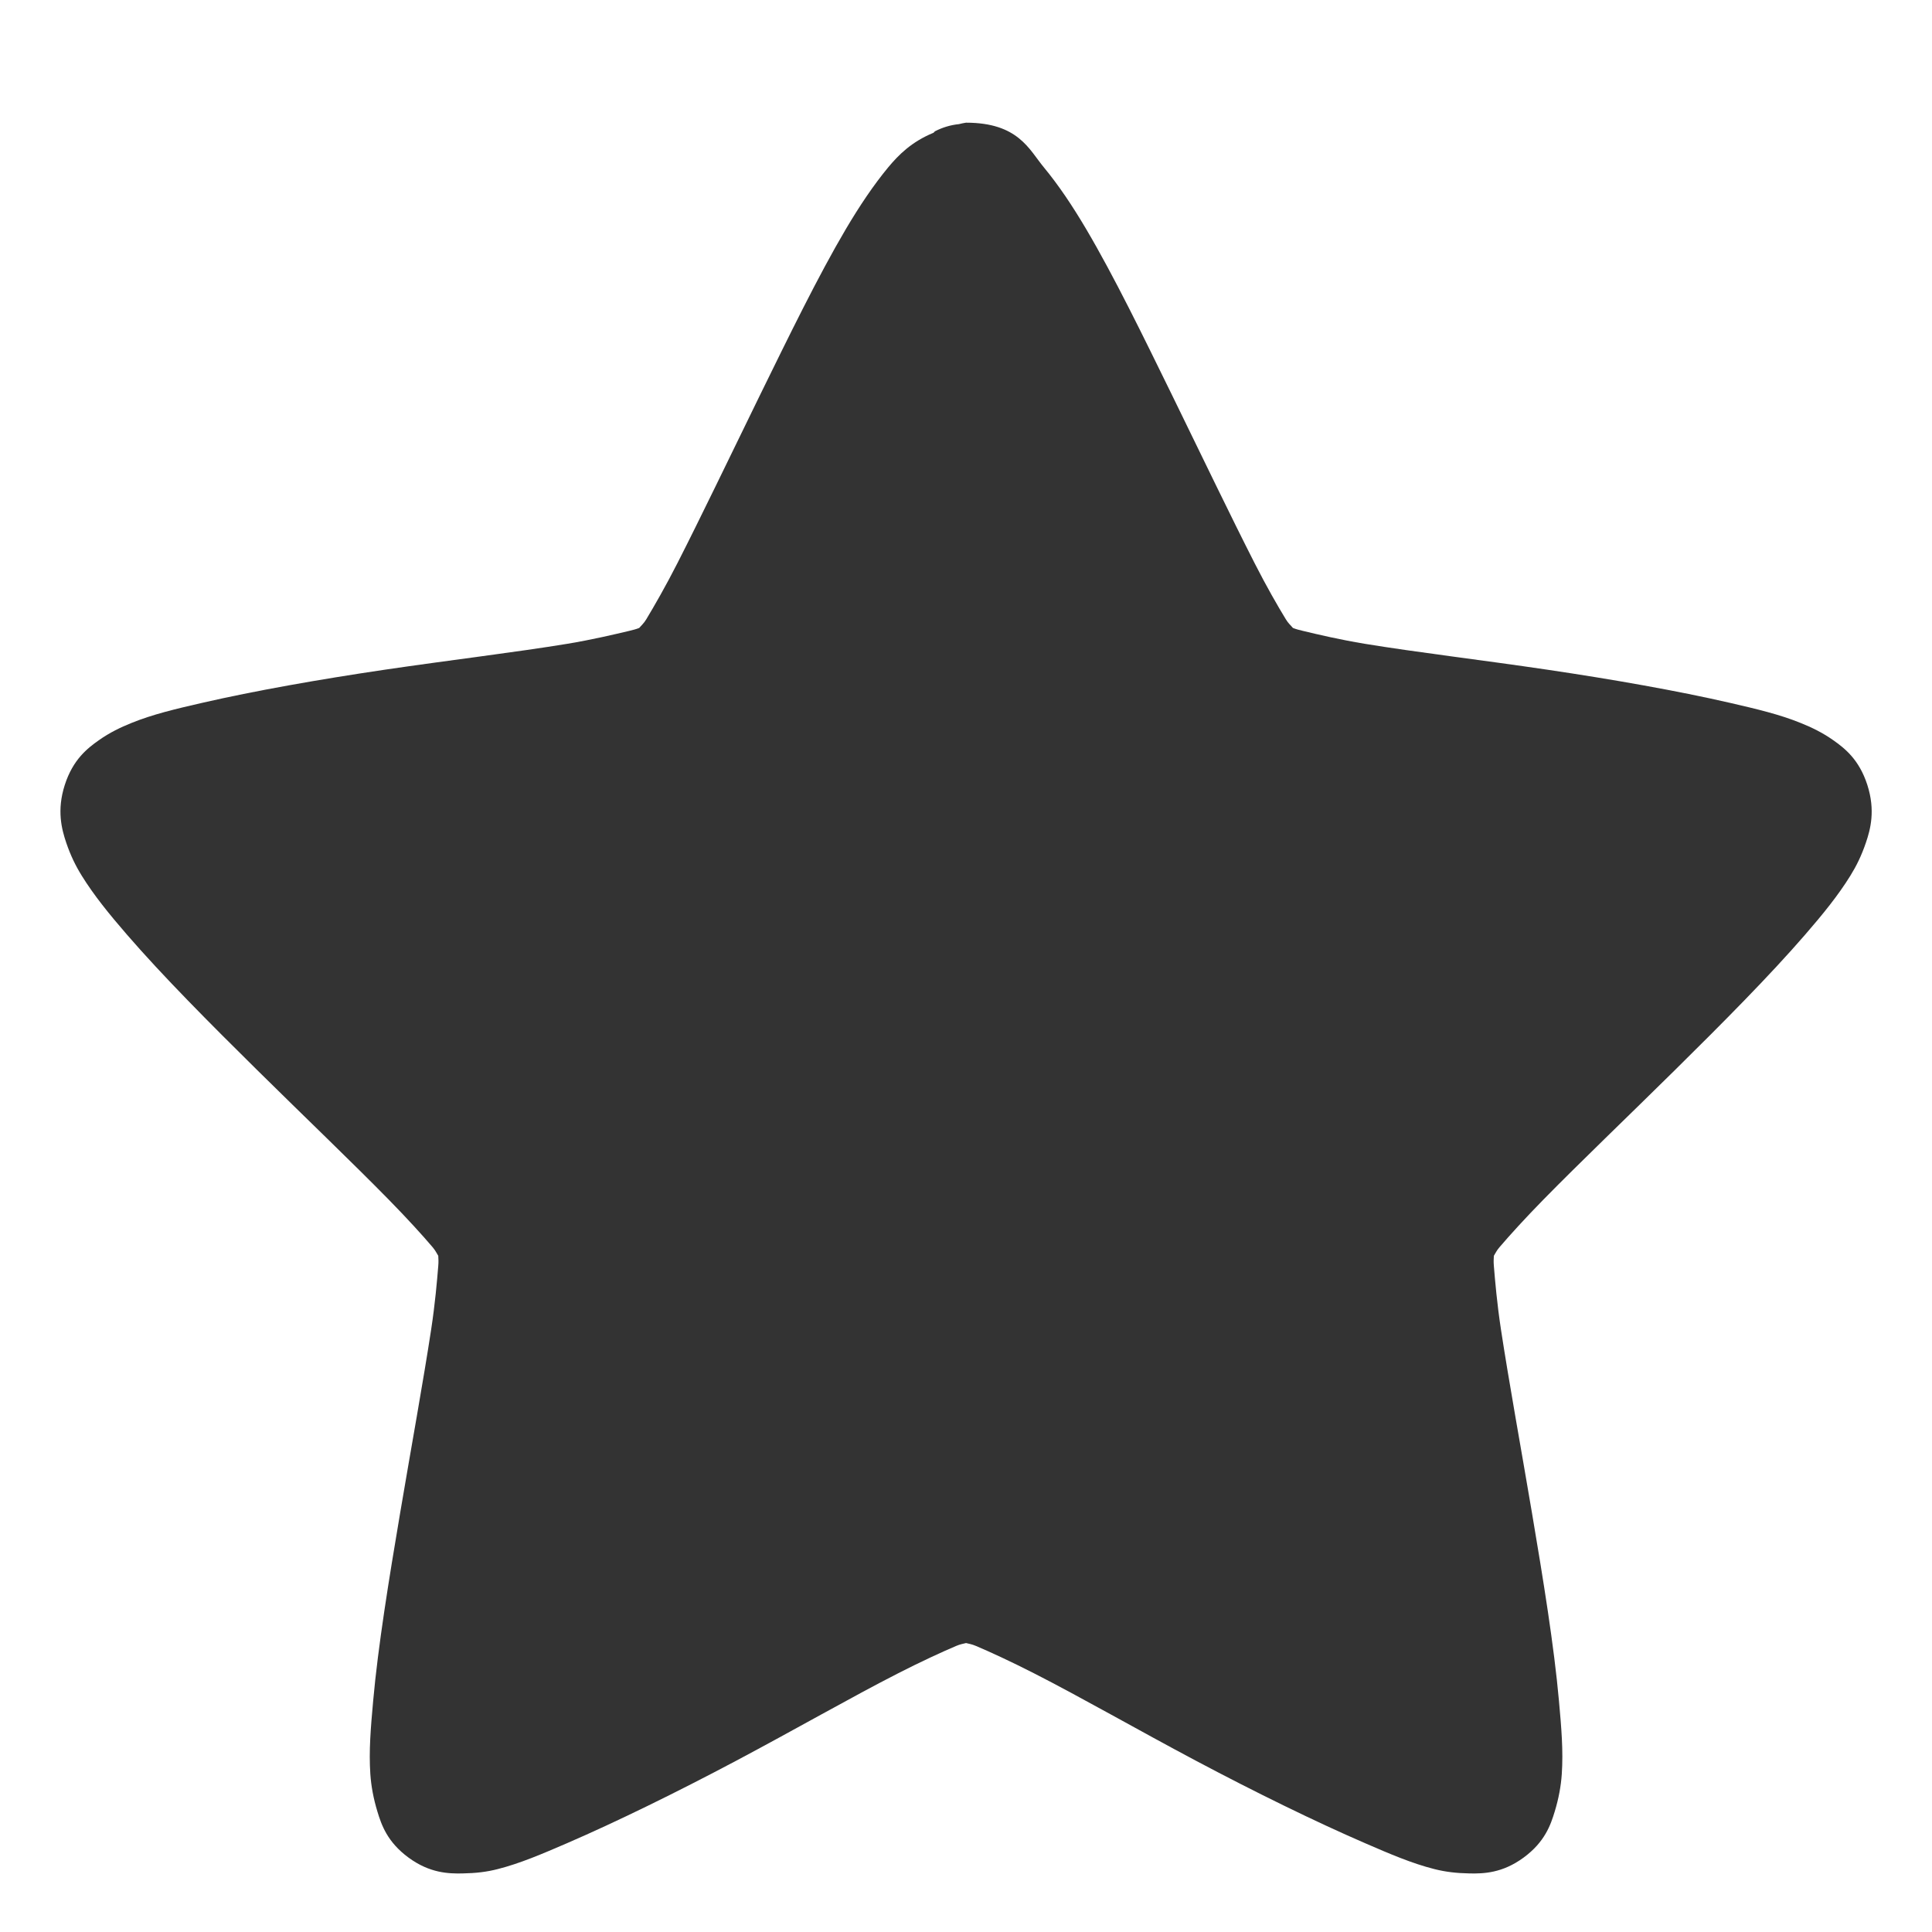 <?xml version="1.0" encoding="UTF-8" standalone="no"?>
<!-- Created with Inkscape (http://www.inkscape.org/) -->

<svg
   xmlns:dc="http://purl.org/dc/elements/1.1/"
   xmlns:cc="http://creativecommons.org/ns#"
   xmlns:rdf="http://www.w3.org/1999/02/22-rdf-syntax-ns#"
   xmlns:svg="http://www.w3.org/2000/svg"
   xmlns="http://www.w3.org/2000/svg"
   xmlns:xlink="http://www.w3.org/1999/xlink"
   xmlns:sodipodi="http://sodipodi.sourceforge.net/DTD/sodipodi-0.dtd"
   xmlns:inkscape="http://www.inkscape.org/namespaces/inkscape"
   id="svg3692"
   height="32"
   width="32"
   version="1.1"
   inkscape:version="0.48.3.1 r9886"
   sodipodi:docname="help-about.svg">
  <sodipodi:namedview
     pagecolor="#ffffff"
     bordercolor="#666666"
     borderopacity="1"
     objecttolerance="10"
     gridtolerance="10"
     guidetolerance="10"
     inkscape:pageopacity="0"
     inkscape:pageshadow="2"
     inkscape:window-width="1280"
     inkscape:window-height="723"
     id="namedview42"
     showgrid="true"
     inkscape:zoom="14.049591"
     inkscape:cx="14.260533"
     inkscape:cy="12.449561"
     inkscape:window-x="0"
     inkscape:window-y="20"
     inkscape:window-maximized="1"
     inkscape:current-layer="svg3692">
    <inkscape:grid
       type="xygrid"
       id="grid3811"
       empspacing="5"
       visible="true"
       enabled="true"
       snapvisiblegridlinesonly="true" />
  </sodipodi:namedview>
  <defs
     id="defs3694">
    <linearGradient
       id="linearGradient3619"
       y2="33.955"
       gradientUnits="userSpaceOnUse"
       x2="15.215"
       gradientTransform="translate(2.98,-3.122)"
       y1="22.292"
       x1="11.566">
      <stop
         id="stop2687"
         style="stop-color:#fff;stop-opacity:.275"
         offset="0" />
      <stop
         id="stop2689"
         style="stop-color:#fff;stop-opacity:0"
         offset="1" />
    </linearGradient>
    <linearGradient
       id="linearGradient3648"
       y2="43.444"
       gradientUnits="userSpaceOnUse"
       x2="29.647"
       y1="2"
       x1="29.647">
      <stop
         id="stop3644"
         style="stop-color:#fff"
         offset="0" />
      <stop
         id="stop3646"
         style="stop-color:#fff;stop-opacity:0"
         offset="1" />
    </linearGradient>
    <radialGradient
       id="radialGradient3627"
       gradientUnits="userSpaceOnUse"
       cy="25.625"
       cx="13.139"
       gradientTransform="matrix(0,2.654,-3.163,0,97.183,-26.676)"
       r="13.931">
      <stop
         id="stop3692"
         style="stop-color:#ffeb9f"
         offset="0" />
      <stop
         id="stop3694"
         style="stop-color:#ffd57e"
         offset=".262" />
      <stop
         id="stop3696"
         style="stop-color:#ffbc43"
         offset=".661" />
      <stop
         id="stop3698"
         style="stop-color:#ff921a"
         offset="1" />
    </radialGradient>
    <linearGradient
       id="linearGradient3629"
       y2="9.58"
       gradientUnits="userSpaceOnUse"
       x2="21.483"
       gradientTransform="matrix(1.651,0,0,1.657,-11.466,-15.046)"
       y1="36.255"
       x1="21.483">
      <stop
         id="stop3605"
         style="stop-color:#a7651c"
         offset="0" />
      <stop
         id="stop3607"
         style="stop-color:#c8a700"
         offset="1" />
    </linearGradient>
    <radialGradient
       id="radialGradient3690"
       gradientUnits="userSpaceOnUse"
       cx="62.625"
       cy="4.625"
       r="10.625"
       gradientTransform="matrix(2.165,0,0,0.847,-111.56,35.082)">
      <stop
         id="stop8840"
         offset="0" />
      <stop
         id="stop8842"
         style="stop-opacity:0"
         offset="1" />
    </radialGradient>
    <linearGradient
       id="linearGradient5530"
       y2="38.274"
       gradientUnits="userSpaceOnUse"
       x2="22.369"
       gradientTransform="matrix(0.599,0,0,0.595,23.605,21.219)"
       y1="8.032"
       x1="22.369">
      <stop
         id="stop3945"
         style="stop-color:#fff"
         offset="0" />
      <stop
         id="stop3947"
         style="stop-color:#fff;stop-opacity:0"
         offset="1" />
    </linearGradient>
    <radialGradient
       id="radialGradient2885"
       gradientUnits="userSpaceOnUse"
       cx="69.448"
       cy="51.695"
       r="31"
       gradientTransform="matrix(0,0.679,-0.739,0,72.903,-19.49)">
      <stop
         id="stop3244-5"
         style="stop-color:#eef87e"
         offset="0" />
      <stop
         id="stop3246-9"
         style="stop-color:#cde34f"
         offset=".262" />
      <stop
         id="stop3248-7"
         style="stop-color:#93b723"
         offset=".661" />
      <stop
         id="stop3250-8"
         style="stop-color:#5a7e0d"
         offset="1" />
    </radialGradient>
    <linearGradient
       id="linearGradient2887"
       y2="52.809"
       gradientUnits="userSpaceOnUse"
       y1="123.19"
       gradientTransform="matrix(0.282,0,0,0.284,12.171,9.958)"
       x2="72.422"
       x1="72.422">
      <stop
         id="stop2492-3"
         style="stop-color:#365f0e"
         offset="0" />
      <stop
         id="stop2494-8"
         style="stop-color:#84a718"
         offset="1" />
    </linearGradient>
    <linearGradient
       inkscape:collect="always"
       xlink:href="#linearGradient5530"
       id="linearGradient3020"
       gradientUnits="userSpaceOnUse"
       gradientTransform="matrix(0.599,0,0,0.595,-29.887,43.388)"
       x1="22.369"
       y1="8.032"
       x2="22.369"
       y2="38.274" />
    <linearGradient
       inkscape:collect="always"
       xlink:href="#linearGradient3619"
       id="linearGradient3028"
       gradientUnits="userSpaceOnUse"
       gradientTransform="translate(-65.359,-18.579)"
       x1="11.566"
       y1="22.292"
       x2="15.215"
       y2="33.955" />
    <linearGradient
       inkscape:collect="always"
       xlink:href="#linearGradient3648"
       id="linearGradient3031"
       gradientUnits="userSpaceOnUse"
       x1="29.647"
       y1="2"
       x2="29.647"
       y2="43.444"
       gradientTransform="translate(-68.339,-15.458)" />
    <radialGradient
       inkscape:collect="always"
       xlink:href="#radialGradient3690"
       id="radialGradient3041"
       gradientUnits="userSpaceOnUse"
       gradientTransform="matrix(2.165,0,0,0.847,-179.899,19.624)"
       cx="62.625"
       cy="4.625"
       r="10.625" />
  </defs>
  <path
     style="font-size:medium;font-style:normal;font-variant:normal;font-weight:normal;font-stretch:normal;text-indent:0;text-align:start;text-decoration:none;line-height:normal;letter-spacing:normal;word-spacing:normal;text-transform:none;direction:ltr;block-progression:tb;writing-mode:lr-tb;text-anchor:start;baseline-shift:baseline;opacity:0.8;color:#000000;fill:#000000;fill-opacity:1;fill-rule:nonzero;stroke:none;stroke-width:3;marker:none;visibility:visible;display:inline;overflow:visible;enable-background:accumulate;font-family:Sans;-inkscape-font-specification:Sans"
     d="m 16,2.032 c -0.039,0.006 -0.079,0.014 -0.117,0.024 -0.139,0.014 -0.274,0.055 -0.398,0.119 -0.008,0.008 -0.016,0.016 -0.023,0.024 -0.364,0.149 -0.58,0.368 -0.75,0.572 -0.243,0.294 -0.473,0.636 -0.703,1.025 -0.46,0.78 -0.942,1.771 -1.43,2.766 -0.487,0.996 -0.967,1.997 -1.359,2.766 -0.196,0.385 -0.383,0.709 -0.516,0.93 -0.04,0.067 -0.08,0.099 -0.117,0.143 -0.054,0.021 -0.097,0.032 -0.164,0.048 -0.249,0.059 -0.609,0.145 -1.031,0.215 -0.845,0.139 -1.936,0.269 -3.023,0.429 -1.087,0.161 -2.148,0.348 -3.023,0.549 -0.437,0.1 -0.821,0.191 -1.172,0.334 -0.175,0.071 -0.354,0.155 -0.539,0.286 -0.185,0.131 -0.426,0.316 -0.562,0.739 -0.136,0.423 -0.05,0.736 0.023,0.954 0.074,0.218 0.157,0.386 0.258,0.549 0.201,0.325 0.454,0.636 0.75,0.978 0.591,0.683 1.37,1.466 2.156,2.242 0.786,0.776 1.577,1.532 2.179,2.146 0.301,0.307 0.56,0.591 0.726,0.787 0.049,0.058 0.063,0.094 0.094,0.143 0.003,0.057 0.006,0.098 0,0.167 -0.021,0.257 -0.052,0.622 -0.117,1.049 -0.13,0.855 -0.331,1.958 -0.516,3.053 -0.185,1.095 -0.364,2.196 -0.445,3.1 -0.041,0.452 -0.073,0.833 -0.047,1.216 0.013,0.192 0.05,0.4 0.117,0.62 0.067,0.22 0.163,0.504 0.516,0.763 0.353,0.259 0.665,0.266 0.891,0.262 0.225,-0.004 0.403,-0.025 0.586,-0.072 0.367,-0.093 0.736,-0.251 1.148,-0.429 0.825,-0.357 1.816,-0.843 2.789,-1.359 0.973,-0.516 1.93,-1.065 2.695,-1.455 0.382,-0.195 0.725,-0.353 0.961,-0.453 0.068,-0.029 0.109,-0.034 0.164,-0.048 0.055,0.014 0.096,0.019 0.164,0.048 0.236,0.1 0.579,0.258 0.961,0.453 0.765,0.389 1.722,0.939 2.695,1.455 0.973,0.516 1.964,1.002 2.789,1.359 0.412,0.179 0.782,0.337 1.148,0.429 0.183,0.046 0.361,0.068 0.586,0.072 0.225,0.004 0.538,-0.003 0.891,-0.262 0.353,-0.259 0.449,-0.543 0.516,-0.763 0.067,-0.22 0.104,-0.428 0.117,-0.62 0.026,-0.383 -0.006,-0.764 -0.047,-1.216 -0.081,-0.904 -0.26,-2.005 -0.445,-3.1 -0.185,-1.095 -0.386,-2.197 -0.516,-3.053 -0.065,-0.428 -0.096,-0.792 -0.117,-1.049 -0.006,-0.069 -0.003,-0.11 0,-0.167 0.031,-0.049 0.044,-0.085 0.094,-0.143 0.167,-0.196 0.425,-0.48 0.726,-0.787 0.603,-0.615 1.393,-1.37 2.179,-2.146 0.786,-0.776 1.565,-1.559 2.156,-2.242 0.296,-0.341 0.549,-0.653 0.75,-0.978 0.101,-0.163 0.184,-0.331 0.258,-0.549 0.074,-0.218 0.159,-0.531 0.023,-0.954 -0.136,-0.423 -0.377,-0.608 -0.562,-0.739 -0.185,-0.131 -0.364,-0.215 -0.539,-0.286 -0.351,-0.143 -0.734,-0.233 -1.172,-0.334 -0.875,-0.201 -1.936,-0.388 -3.023,-0.549 -1.087,-0.161 -2.178,-0.29 -3.023,-0.429 -0.423,-0.07 -0.782,-0.155 -1.031,-0.215 -0.067,-0.016 -0.11,-0.027 -0.164,-0.048 -0.037,-0.045 -0.077,-0.076 -0.117,-0.143 C 21.164,10.039 20.977,9.714 20.781,9.329 20.389,8.56 19.909,7.559 19.422,6.563 18.934,5.567 18.452,4.576 17.992,3.797 17.762,3.407 17.532,3.065 17.289,2.771 17.045,2.477 16.867,2.032 16,2.032 z"
     id="path1307"
     inkscape:connector-curvature="0"
     sodipodi:nodetypes="ccccssssscsssssscsssssscsssssscscssssccssscscsssssscsssssscssssscccssssc" />
</svg>

